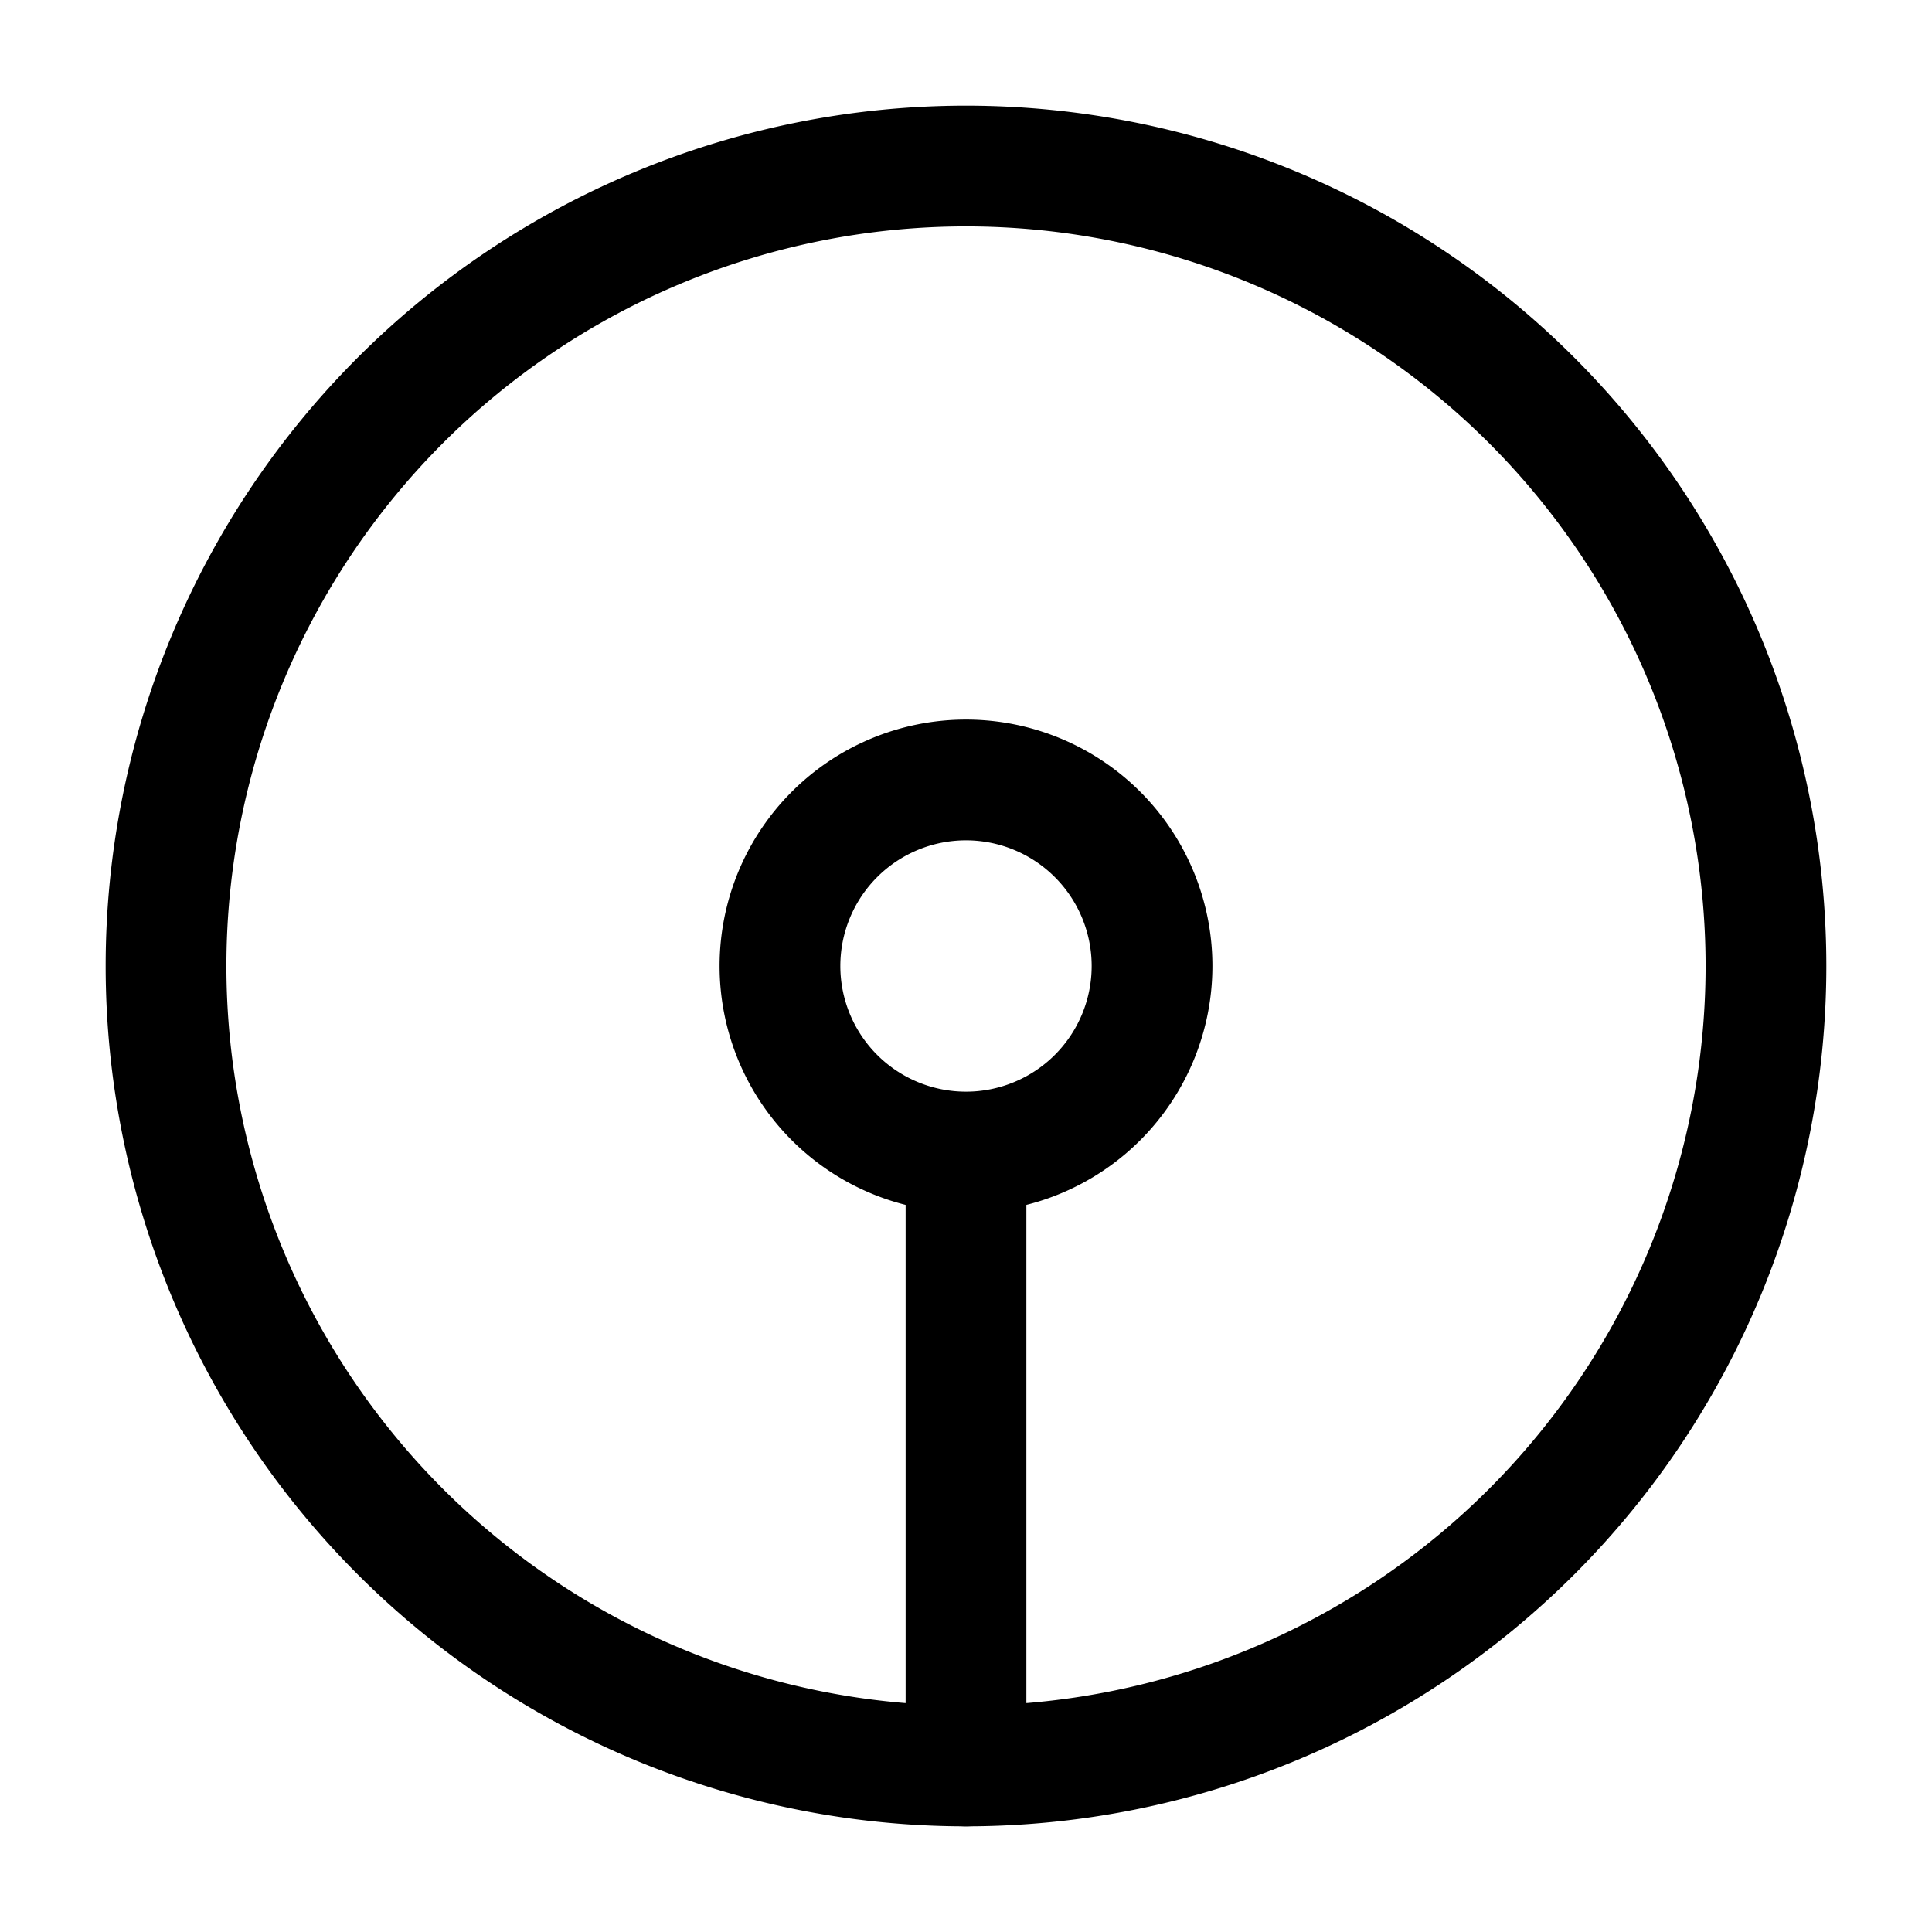 <svg xmlns="http://www.w3.org/2000/svg" viewBox="0 0 192 192"><path fill="none" stroke="#000" stroke-linecap="round" stroke-linejoin="round" stroke-width="12" d="M96 16.5a79.529 79.529 0 0 0-56.215 23.285A79.529 79.529 0 0 0 16.5 96a79.529 79.529 0 0 0 23.285 56.215A79.529 79.529 0 0 0 96 175.5a79.529 79.529 0 0 0 56.215-23.285A79.529 79.529 0 0 0 175.5 96a79.529 79.529 0 0 0-23.285-56.215A79.529 79.529 0 0 0 96 16.5Z"/><path fill="none" stroke="#000" stroke-linecap="round" stroke-linejoin="round" stroke-width="12" d="M96 77.512a18.493 18.493 0 0 0-13.073 5.415A18.493 18.493 0 0 0 77.512 96c0 4.902 1.949 9.607 5.415 13.073A18.493 18.493 0 0 0 96 114.488c4.902 0 9.607-1.949 13.073-5.415A18.493 18.493 0 0 0 114.488 96c0-4.902-1.949-9.607-5.415-13.073A18.493 18.493 0 0 0 96 77.512Zm0 36.976V175.5"/></svg>